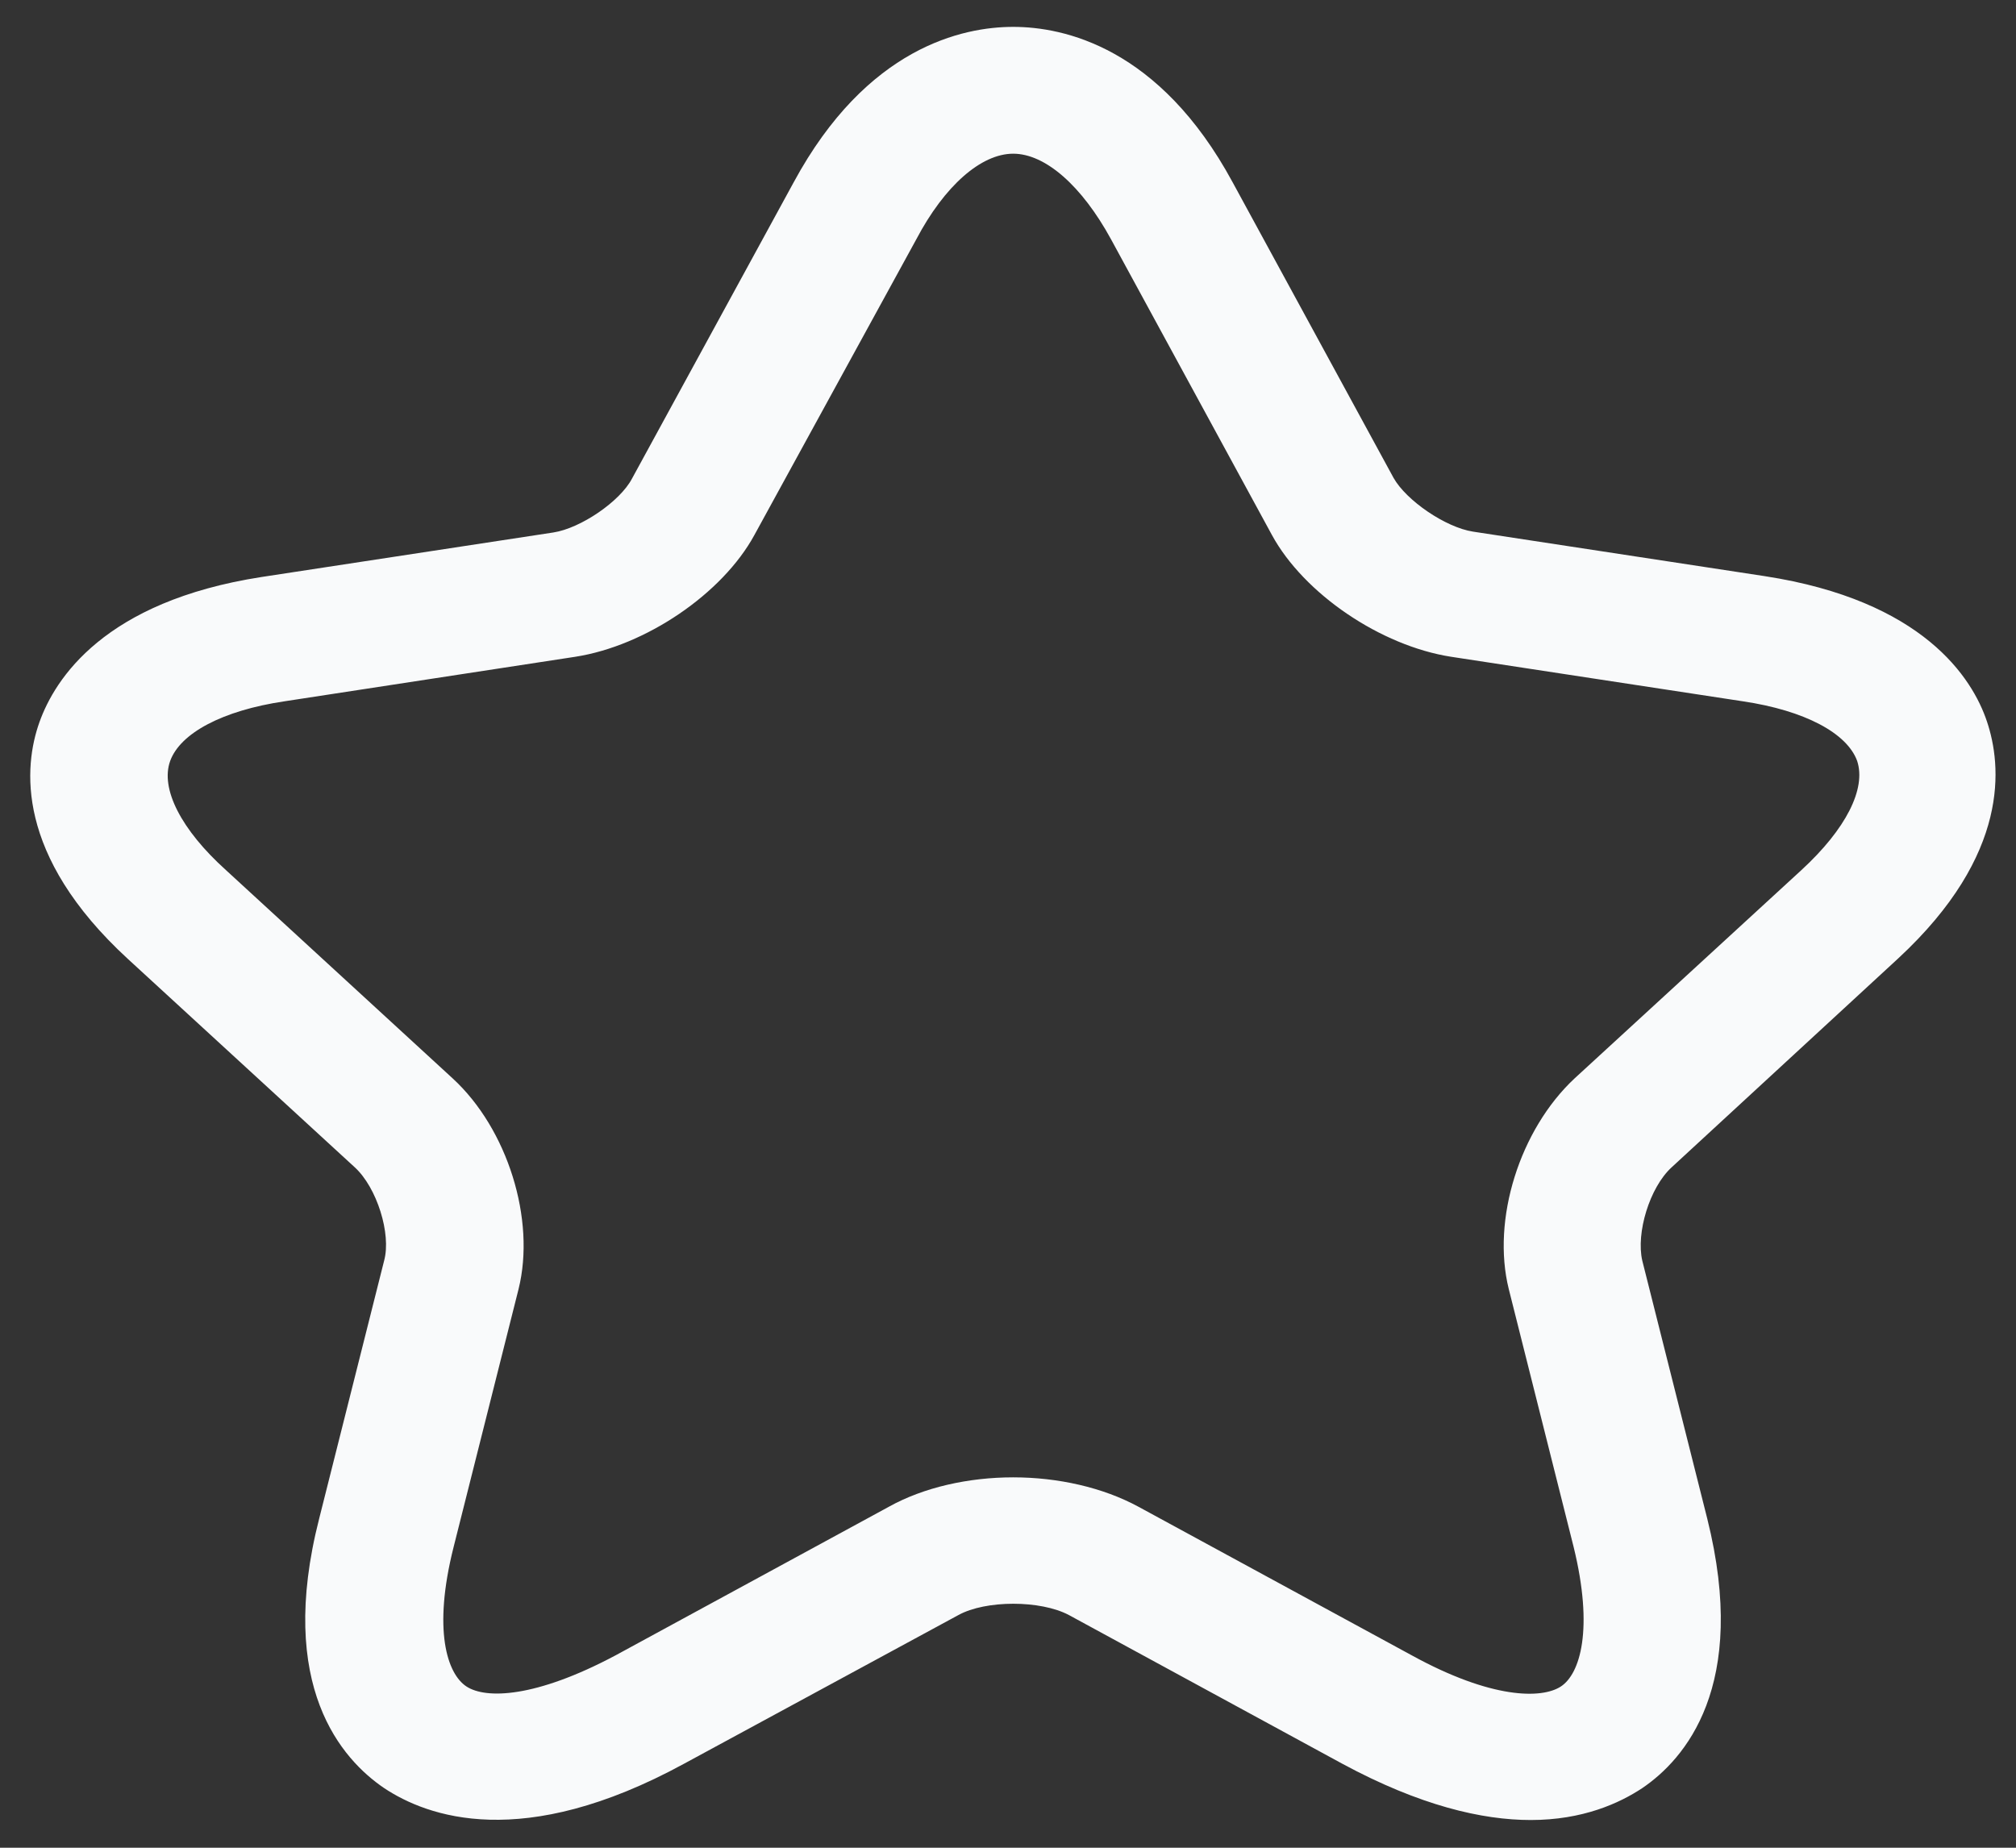 <svg width="24" height="22" viewBox="0 0 24 22" fill="none" xmlns="http://www.w3.org/2000/svg">
<rect x="0" y="0" width="24" height="22" fill="#333333" stroke="none"/>
<path d="M18.223 21.67C17.646 21.67 16.906 21.5 15.98 21L12.726 19.23C12.388 19.05 11.735 19.05 11.409 19.23L8.143 21C6.217 22.05 5.085 21.63 4.573 21.29C4.072 20.95 3.289 20.08 3.8 18.08L4.573 15.01C4.66 14.69 4.486 14.14 4.225 13.9L1.525 11.42C0.175 10.18 0.284 9.12 0.469 8.6C0.654 8.08 1.242 7.16 3.114 6.87L6.587 6.34C6.913 6.29 7.381 5.97 7.523 5.7L9.449 2.17C10.32 0.56 11.463 0.32 12.062 0.32C12.661 0.32 13.803 0.56 14.674 2.17L16.59 5.69C16.742 5.96 17.21 6.28 17.537 6.33L21.009 6.86C22.892 7.15 23.48 8.07 23.654 8.59C23.829 9.11 23.937 10.17 22.599 11.41L19.899 13.9C19.638 14.14 19.475 14.68 19.551 15.01L20.324 18.08C20.824 20.08 20.052 20.95 19.551 21.29C19.279 21.47 18.843 21.67 18.223 21.67ZM12.062 17.59C12.595 17.59 13.129 17.71 13.553 17.94L16.808 19.71C17.755 20.23 18.353 20.23 18.582 20.08C18.811 19.93 18.974 19.4 18.734 18.42L17.962 15.35C17.755 14.52 18.092 13.45 18.745 12.84L21.445 10.36C21.978 9.87 22.218 9.39 22.109 9.06C21.989 8.73 21.488 8.46 20.748 8.35L17.276 7.82C16.438 7.69 15.523 7.07 15.142 6.37L13.227 2.85C12.878 2.21 12.443 1.83 12.062 1.83C11.681 1.83 11.245 2.21 10.908 2.85L8.981 6.37C8.6 7.07 7.686 7.69 6.848 7.82L3.387 8.35C2.646 8.46 2.146 8.73 2.026 9.06C1.906 9.39 2.157 9.88 2.69 10.36L5.389 12.84C6.042 13.44 6.38 14.52 6.173 15.35L5.4 18.42C5.15 19.41 5.324 19.93 5.553 20.08C5.781 20.23 6.369 20.22 7.327 19.71L10.582 17.94C10.995 17.71 11.528 17.59 12.062 17.59Z" fill="#F9FAFB"/>
</svg>
